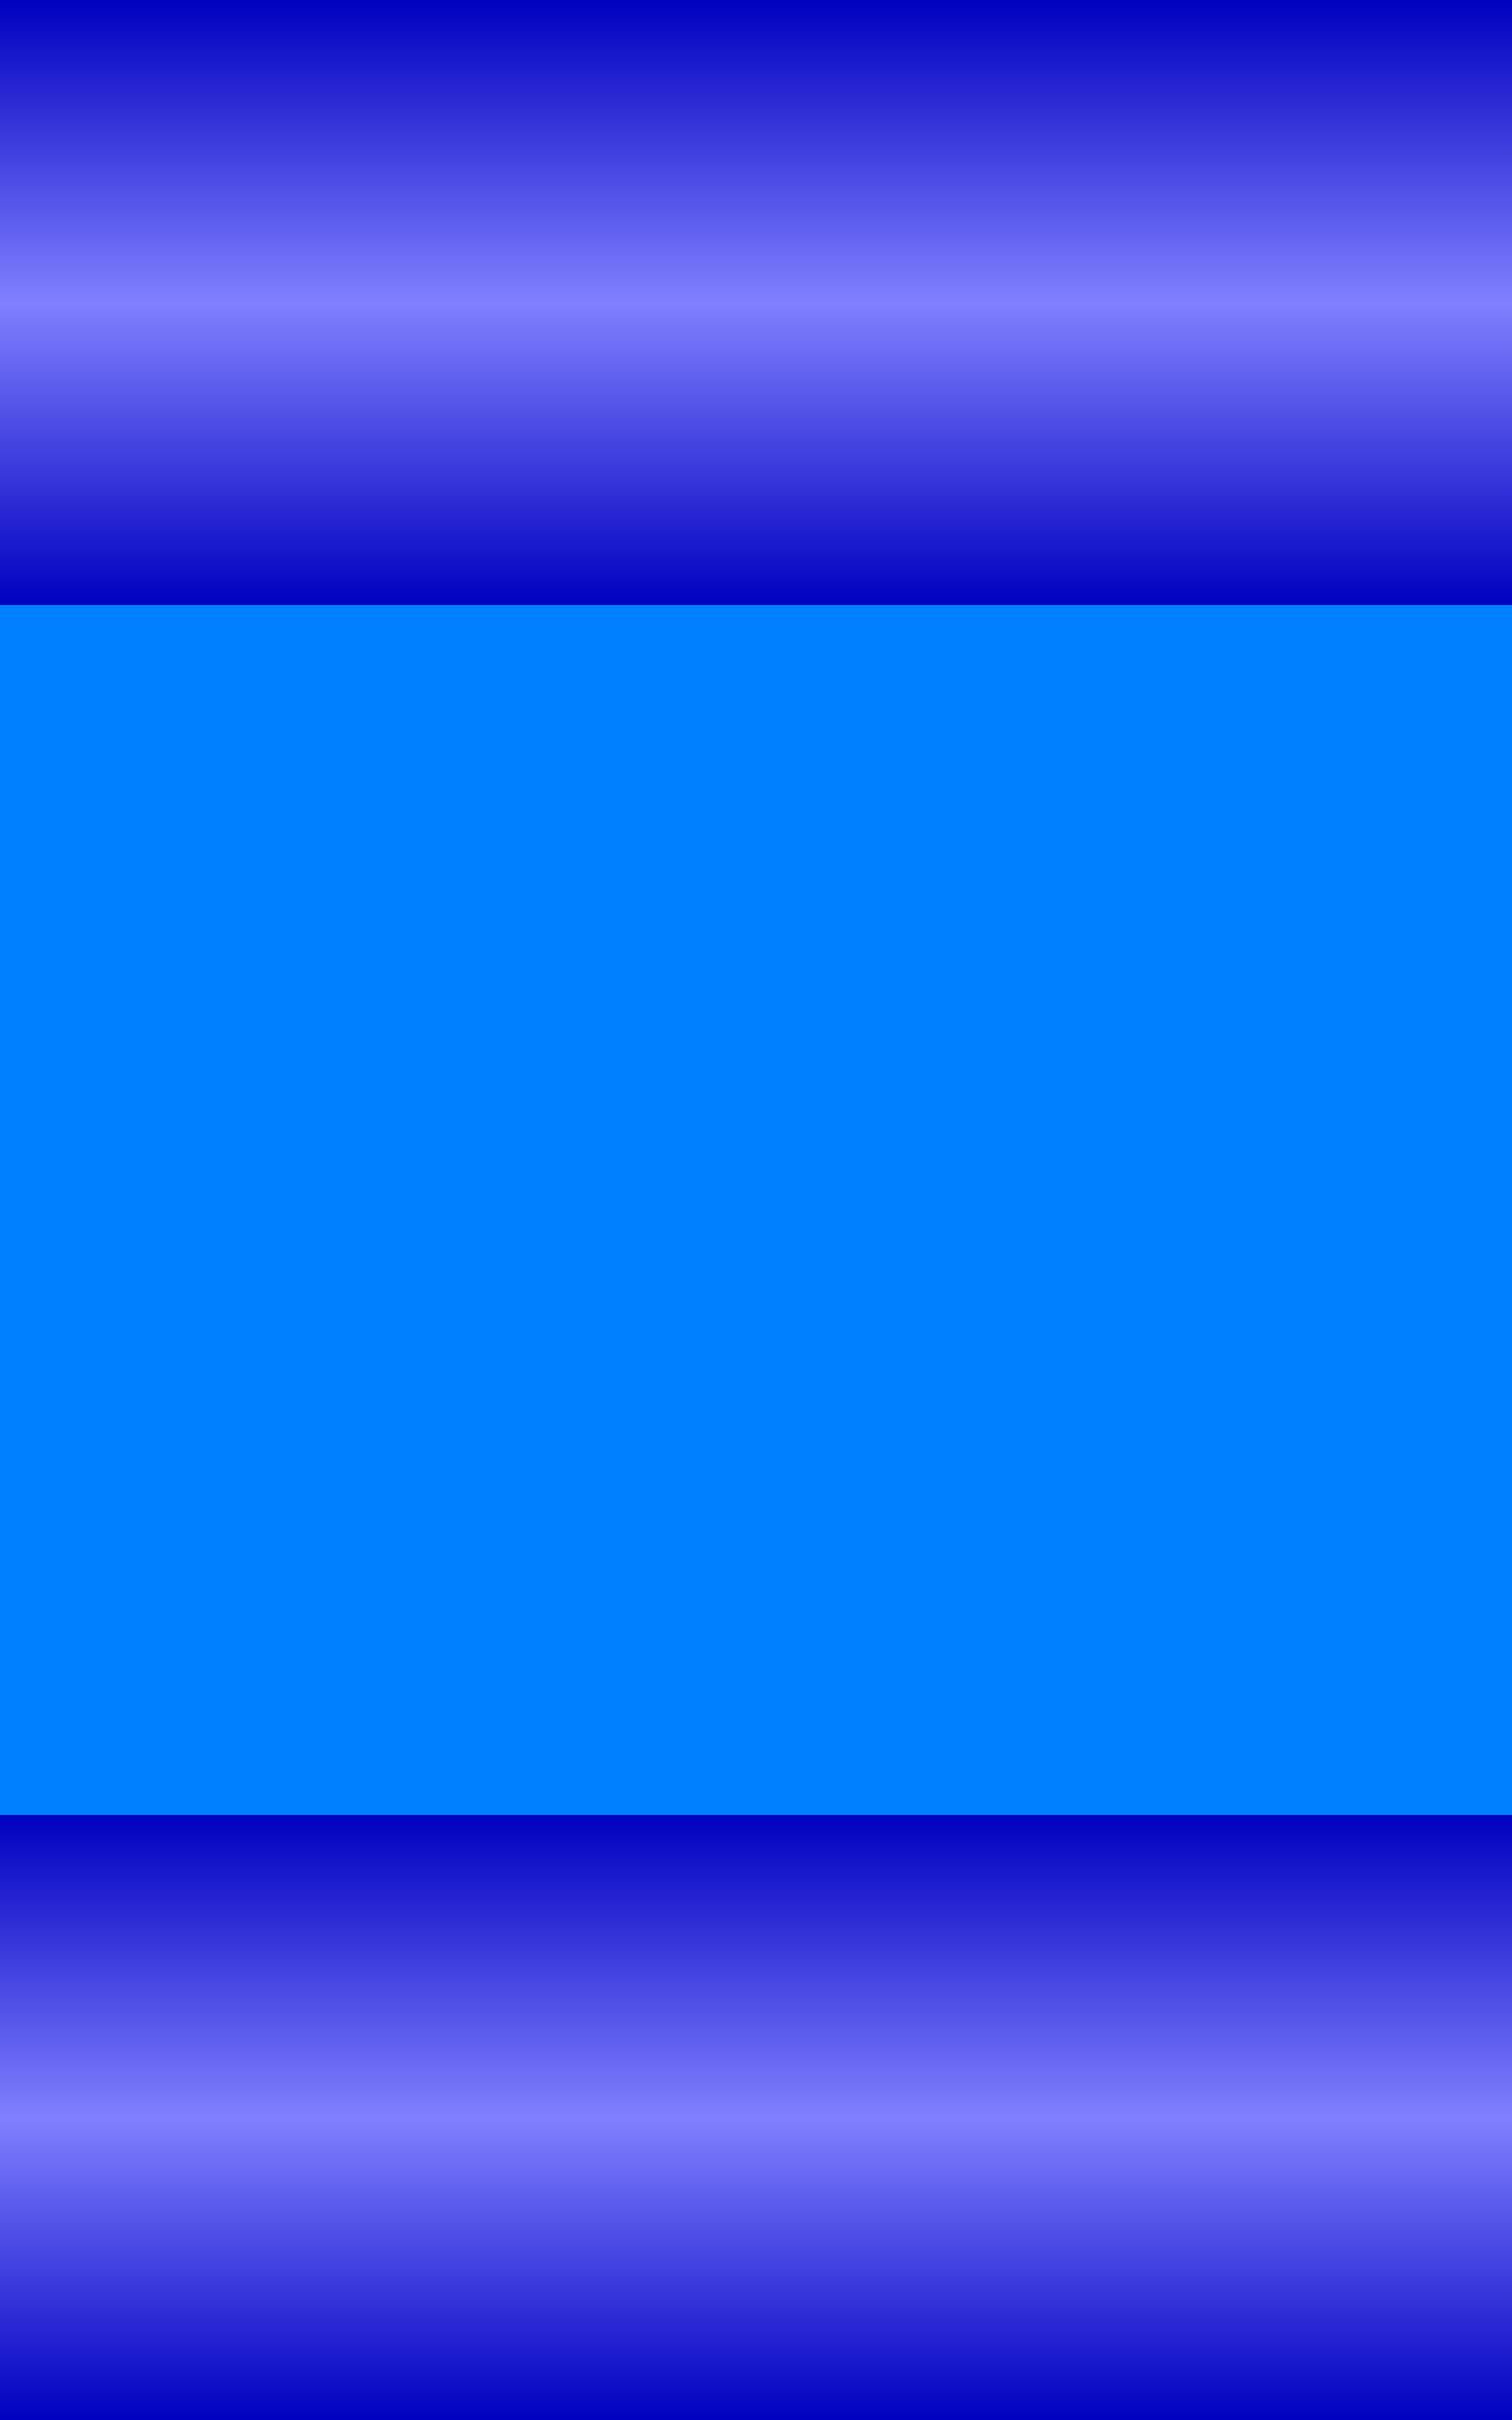 <?xml version="1.0" encoding="UTF-8" standalone="no"?>
<!-- Created with Inkscape (http://www.inkscape.org/) -->

<svg
   xmlns:dc="http://purl.org/dc/elements/1.1/"
   xmlns:cc="http://creativecommons.org/ns#"
   xmlns:rdf="http://www.w3.org/1999/02/22-rdf-syntax-ns#"
   xmlns:svg="http://www.w3.org/2000/svg"
   xmlns="http://www.w3.org/2000/svg"
   xmlns:xlink="http://www.w3.org/1999/xlink"
   xmlns:sodipodi="http://sodipodi.sourceforge.net/DTD/sodipodi-0.dtd"
   xmlns:inkscape="http://www.inkscape.org/namespaces/inkscape"
   width="20"
   height="32"
   id="svg3846"
   version="1.1"
   inkscape:version="0.48.2 r9819"
   sodipodi:docname="Top.svg"
   inkscape:export-filename="C:\Users\Developer\Desktop\C#Helper\Ready\howto_skinned_form\Pipes\Top.png"
   inkscape:export-xdpi="90"
   inkscape:export-ydpi="90">
  <defs
     id="defs3848">
    <linearGradient
       inkscape:collect="always"
       xlink:href="#linearGradient4329"
       id="linearGradient4335"
       x1="5"
       y1="1042.362"
       x2="15"
       y2="1042.362"
       gradientUnits="userSpaceOnUse" />
    <linearGradient
       id="linearGradient4329">
      <stop
         style="stop-color:#0000c0;stop-opacity:1;"
         offset="0"
         id="stop4331" />
      <stop
         id="stop4337"
         offset="0.5"
         style="stop-color:#0080c0;stop-opacity:1;" />
      <stop
         style="stop-color:#0000c0;stop-opacity:1;"
         offset="1"
         id="stop4333" />
    </linearGradient>
    <linearGradient
       inkscape:collect="always"
       xlink:href="#linearGradient3767"
       id="linearGradient3773"
       x1="10"
       y1="1037.362"
       x2="10"
       y2="1047.362"
       gradientUnits="userSpaceOnUse" />
    <linearGradient
       id="linearGradient3767">
      <stop
         style="stop-color:#0000c0;stop-opacity:1;"
         offset="0"
         id="stop3769" />
      <stop
         id="stop3775"
         offset="0.5"
         style="stop-color:#4080c0;stop-opacity:1;" />
      <stop
         style="stop-color:#0000c0;stop-opacity:1;"
         offset="1"
         id="stop3771" />
    </linearGradient>
    <linearGradient
       gradientTransform="matrix(1,0,0,0.7,0,294.208)"
       y2="1047.362"
       x2="10"
       y1="1037.362"
       x1="10"
       gradientUnits="userSpaceOnUse"
       id="linearGradient5631"
       xlink:href="#linearGradient3767"
       inkscape:collect="always" />
    <linearGradient
       gradientTransform="translate(0,-21)"
       y2="1047.362"
       x2="10"
       y1="1037.362"
       x1="10"
       gradientUnits="userSpaceOnUse"
       id="linearGradient5631-4"
       xlink:href="#linearGradient3767-0"
       inkscape:collect="always" />
    <linearGradient
       id="linearGradient3767-0">
      <stop
         style="stop-color:#0000c0;stop-opacity:1;"
         offset="0"
         id="stop3769-9" />
      <stop
         id="stop3775-4"
         offset="0.5"
         style="stop-color:#4080c0;stop-opacity:1;" />
      <stop
         style="stop-color:#0000c0;stop-opacity:1;"
         offset="1"
         id="stop3771-8" />
    </linearGradient>
    <linearGradient
       y2="1047.362"
       x2="10"
       y1="1037.362"
       x1="10"
       gradientTransform="matrix(1,0,0,0.6,0,423.946)"
       gradientUnits="userSpaceOnUse"
       id="linearGradient6176"
       xlink:href="#linearGradient3767-0"
       inkscape:collect="always" />
    <linearGradient
       y2="1047.362"
       x2="10"
       y1="1037.362"
       x1="10"
       gradientTransform="matrix(0.8,0,0,0.8,16,214.472)"
       gradientUnits="userSpaceOnUse"
       id="linearGradient8352"
       xlink:href="#linearGradient3767-24"
       inkscape:collect="always" />
    <linearGradient
       id="linearGradient3767-24">
      <stop
         style="stop-color:#0000c0;stop-opacity:1;"
         offset="0"
         id="stop3769-8" />
      <stop
         id="stop3775-6"
         offset="0.5"
         style="stop-color:#8080ff;stop-opacity:1;" />
      <stop
         style="stop-color:#0000c0;stop-opacity:1;"
         offset="1"
         id="stop3771-5" />
    </linearGradient>
    <linearGradient
       y2="1047.362"
       x2="10"
       y1="1037.362"
       x1="10"
       gradientTransform="matrix(1,0,0,0.8,0,190.472)"
       gradientUnits="userSpaceOnUse"
       id="linearGradient8584"
       xlink:href="#linearGradient3767-24"
       inkscape:collect="always" />
    <linearGradient
       y2="1047.362"
       x2="10"
       y1="1037.362"
       x1="10"
       gradientTransform="matrix(0.8,0,0,0.8,16,214.472)"
       gradientUnits="userSpaceOnUse"
       id="linearGradient8352-2"
       xlink:href="#linearGradient3767-24-1"
       inkscape:collect="always" />
    <linearGradient
       id="linearGradient3767-24-1">
      <stop
         style="stop-color:#0000c0;stop-opacity:1;"
         offset="0"
         id="stop3769-8-4" />
      <stop
         id="stop3775-6-8"
         offset="0.5"
         style="stop-color:#8080ff;stop-opacity:1;" />
      <stop
         style="stop-color:#0000c0;stop-opacity:1;"
         offset="1"
         id="stop3771-5-6" />
    </linearGradient>
    <linearGradient
       y2="1047.362"
       x2="10"
       y1="1037.362"
       x1="10"
       gradientTransform="matrix(1,0,0,0.8,0,214.472)"
       gradientUnits="userSpaceOnUse"
       id="linearGradient8584-4"
       xlink:href="#linearGradient3767-24-1"
       inkscape:collect="always" />
  </defs>
  <sodipodi:namedview
     id="base"
     pagecolor="#ffffff"
     bordercolor="#666666"
     borderopacity="1.0"
     inkscape:pageopacity="0.0"
     inkscape:pageshadow="2"
     inkscape:zoom="11.2"
     inkscape:cx="0.26785714"
     inkscape:cy="20.523841"
     inkscape:document-units="px"
     inkscape:current-layer="layer1"
     showgrid="true"
     inkscape:window-width="1440"
     inkscape:window-height="820"
     inkscape:window-x="-8"
     inkscape:window-y="-8"
     inkscape:window-maximized="1">
    <inkscape:grid
       type="xygrid"
       id="grid3854"
       empspacing="5"
       visible="true"
       enabled="true"
       snapvisiblegridlinesonly="true" />
  </sodipodi:namedview>
  <g
     inkscape:label="Layer 1"
     inkscape:groupmode="layer"
     id="layer1"
     transform="translate(0,-1020.362)">
    <rect
       style="fill:#000000;fill-opacity:0;stroke:none"
       id="rect4392-8"
       width="10"
       height="20"
       x="1002.362"
       y="-20"
       transform="matrix(0,1,-1,0,0,0)" />
    <rect
       style="fill:#000000;fill-opacity:0;stroke:none"
       id="rect3840-0-7"
       width="20"
       height="6"
       x="1.9984014e-015"
       y="1016.362" />
    <rect
       style="fill:#0080ff;fill-opacity:1;stroke:none"
       id="rect8498"
       width="20"
       height="16"
       x="8.8817842e-016"
       y="1028.362" />
    <rect
       style="fill:url(#linearGradient8584);fill-opacity:1;stroke:none"
       id="rect3840-7-0"
       width="20"
       height="8"
       x="0"
       y="1020.362" />
    <rect
       style="fill:url(#linearGradient8584-4);fill-opacity:1;stroke:none"
       id="rect3840-7-0-6"
       width="20"
       height="8"
       x="0"
       y="1044.362" />
  </g>
</svg>

